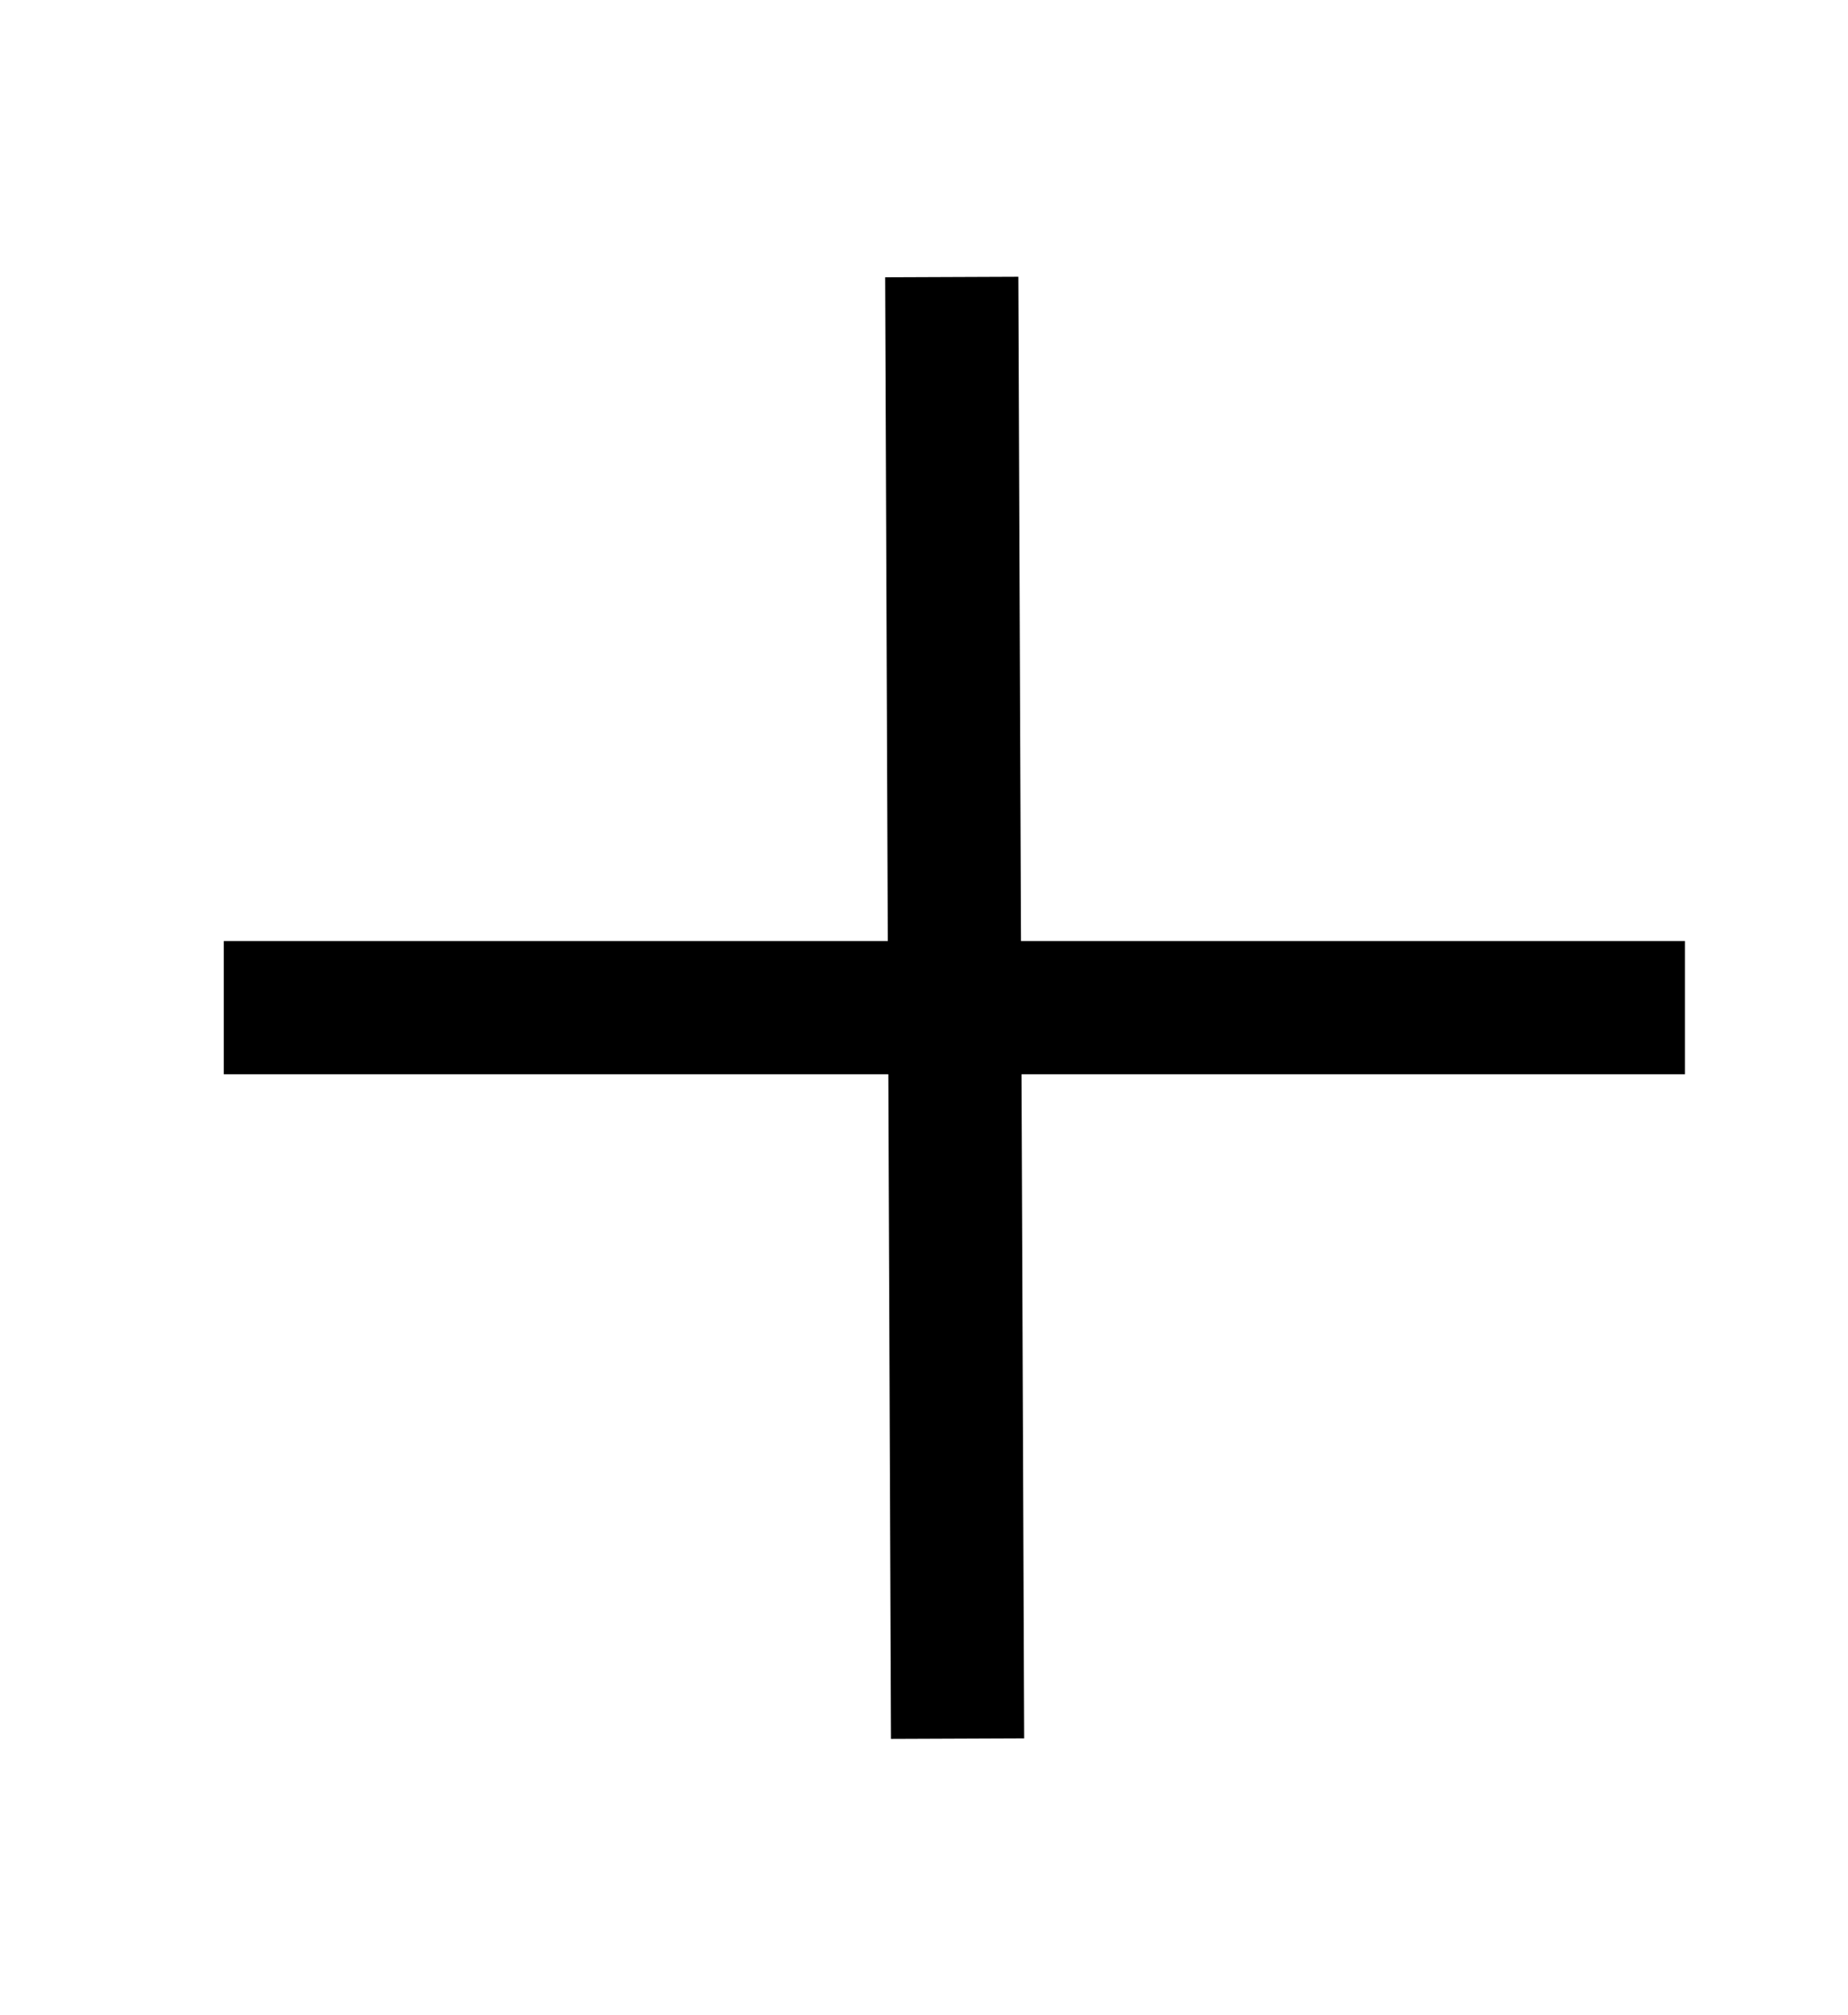 <?xml version="1.0" encoding="utf-8"?>
<!-- Generator: Adobe Illustrator 15.0.0, SVG Export Plug-In . SVG Version: 6.00 Build 0)  -->
<!DOCTYPE svg PUBLIC "-//W3C//DTD SVG 1.1//EN" "http://www.w3.org/Graphics/SVG/1.1/DTD/svg11.dtd">
<svg version="1.1" id="Слой_1" xmlns="http://www.w3.org/2000/svg" xmlns:xlink="http://www.w3.org/1999/xlink" x="0px" y="0px"
	 width="13.875px" height="15.125px" viewBox="0 0 13.875 15.125" enable-background="new 0 0 13.875 15.125" xml:space="preserve">
<g>
	<rect x="1.681" y="7.062" transform="matrix(0.004 1 -1 0.004 14.701 0.368)" width="10.97" height="1"/>
</g>
<g>
	<rect x="1.68" y="7.063" width="10.971" height="1"/>
</g>
</svg>
